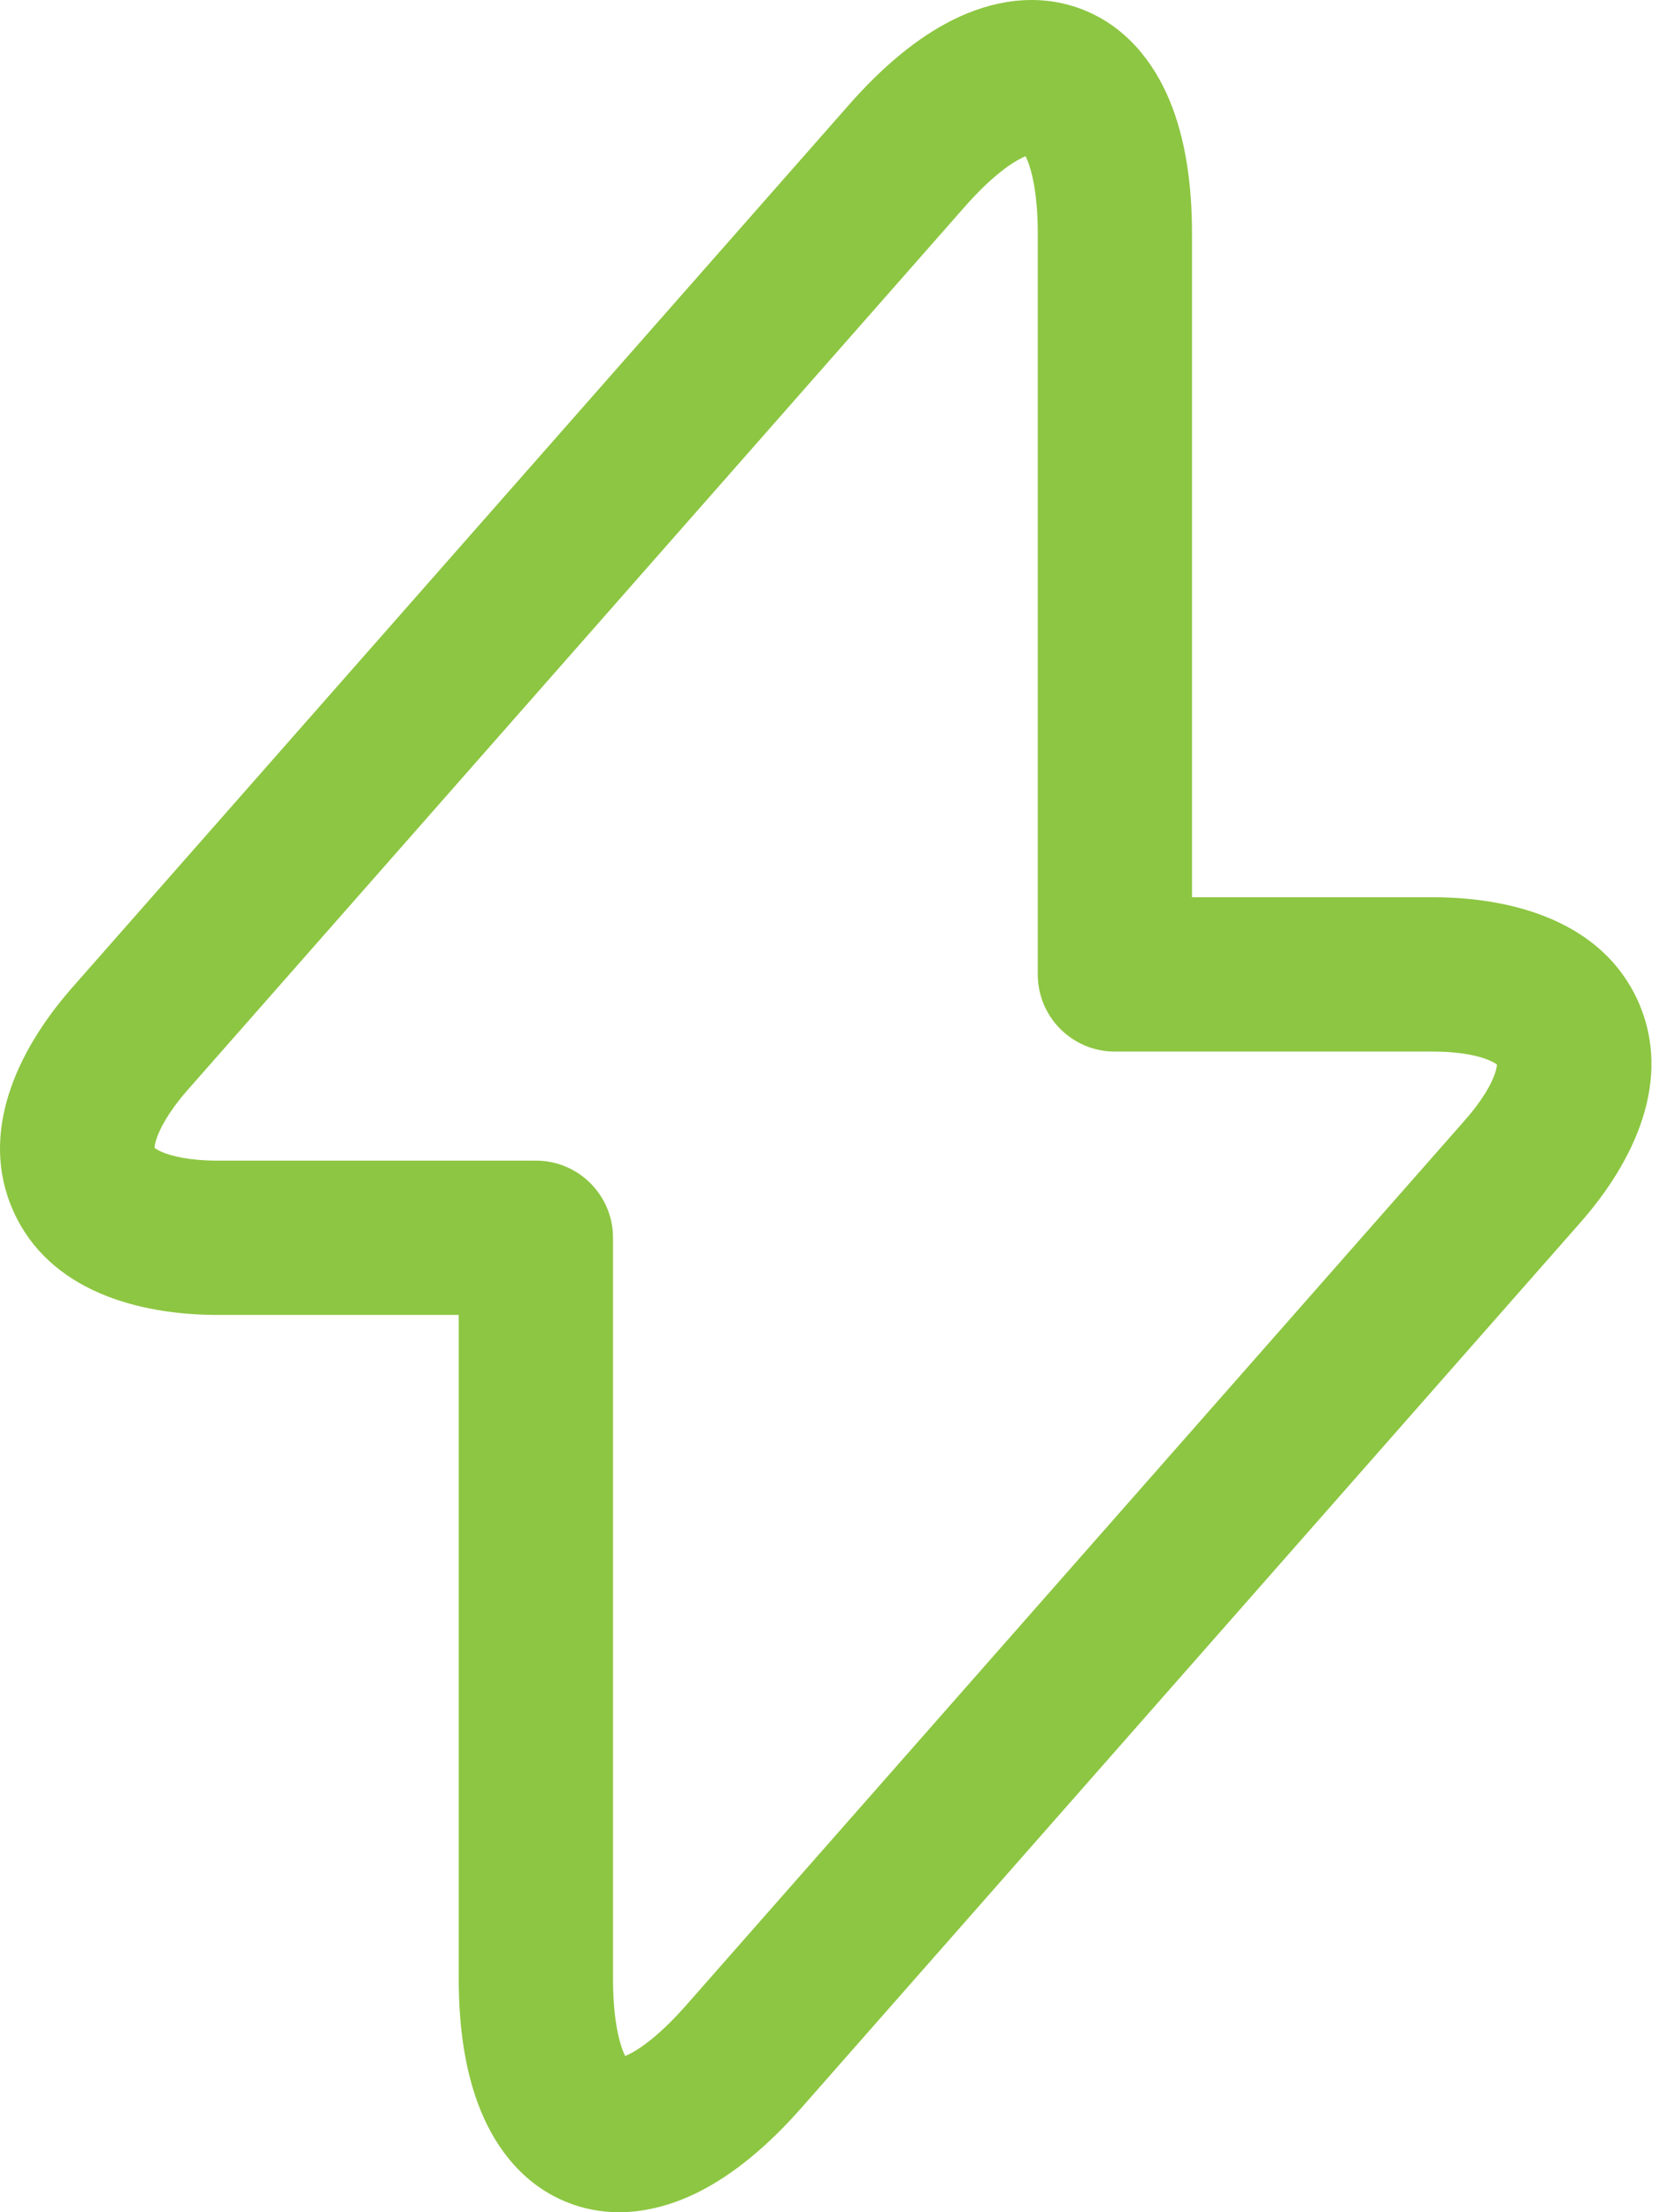 <svg width="49" height="65" viewBox="0 0 49 65" fill="none" xmlns="http://www.w3.org/2000/svg">
<path fill-rule="evenodd" clip-rule="evenodd" d="M34.384 2.963C34.846 4.081 35.038 5.419 35.038 6.865V26.363H42.112C44.512 26.363 47.102 27.098 48.145 29.409C49.19 31.722 48.026 34.145 46.441 35.935C46.44 35.936 46.44 35.937 46.439 35.938L23.56 61.93C22.605 63.014 21.576 63.892 20.491 64.427C19.397 64.967 18.068 65.233 16.75 64.739C15.43 64.243 14.605 63.167 14.139 62.037C13.676 60.919 13.484 59.581 13.484 58.134V38.636H6.411C4.027 38.636 1.446 37.911 0.401 35.605C-0.642 33.304 0.504 30.881 2.069 29.079L2.079 29.067L24.963 3.07C25.918 1.986 26.946 1.108 28.031 0.573C29.126 0.033 30.455 -0.233 31.773 0.261C33.092 0.757 33.917 1.833 34.384 2.963ZM28.366 6.066C29.088 5.246 29.663 4.824 30.037 4.639C30.078 4.619 30.114 4.603 30.146 4.589C30.161 4.619 30.177 4.654 30.193 4.694C30.352 5.078 30.504 5.772 30.504 6.865V28.631C30.504 29.883 31.519 30.898 32.771 30.898H42.112C42.964 30.898 43.501 31.032 43.795 31.163C43.905 31.212 43.968 31.253 44.002 31.28C43.999 31.322 43.989 31.396 43.954 31.508C43.858 31.811 43.605 32.298 43.044 32.931L43.04 32.937L20.157 58.933C19.434 59.753 18.86 60.176 18.485 60.361C18.444 60.381 18.408 60.397 18.376 60.41C18.362 60.381 18.346 60.346 18.329 60.306C18.171 59.922 18.019 59.228 18.019 58.134V36.369C18.019 35.117 17.004 34.102 15.752 34.102H6.411C5.565 34.102 5.033 33.969 4.743 33.841C4.636 33.793 4.575 33.753 4.542 33.727C4.544 33.684 4.554 33.609 4.59 33.493C4.684 33.186 4.935 32.696 5.488 32.057L28.366 6.066C28.366 6.066 28.366 6.066 28.366 6.066Z" fill="#8DC642"/>
</svg>
